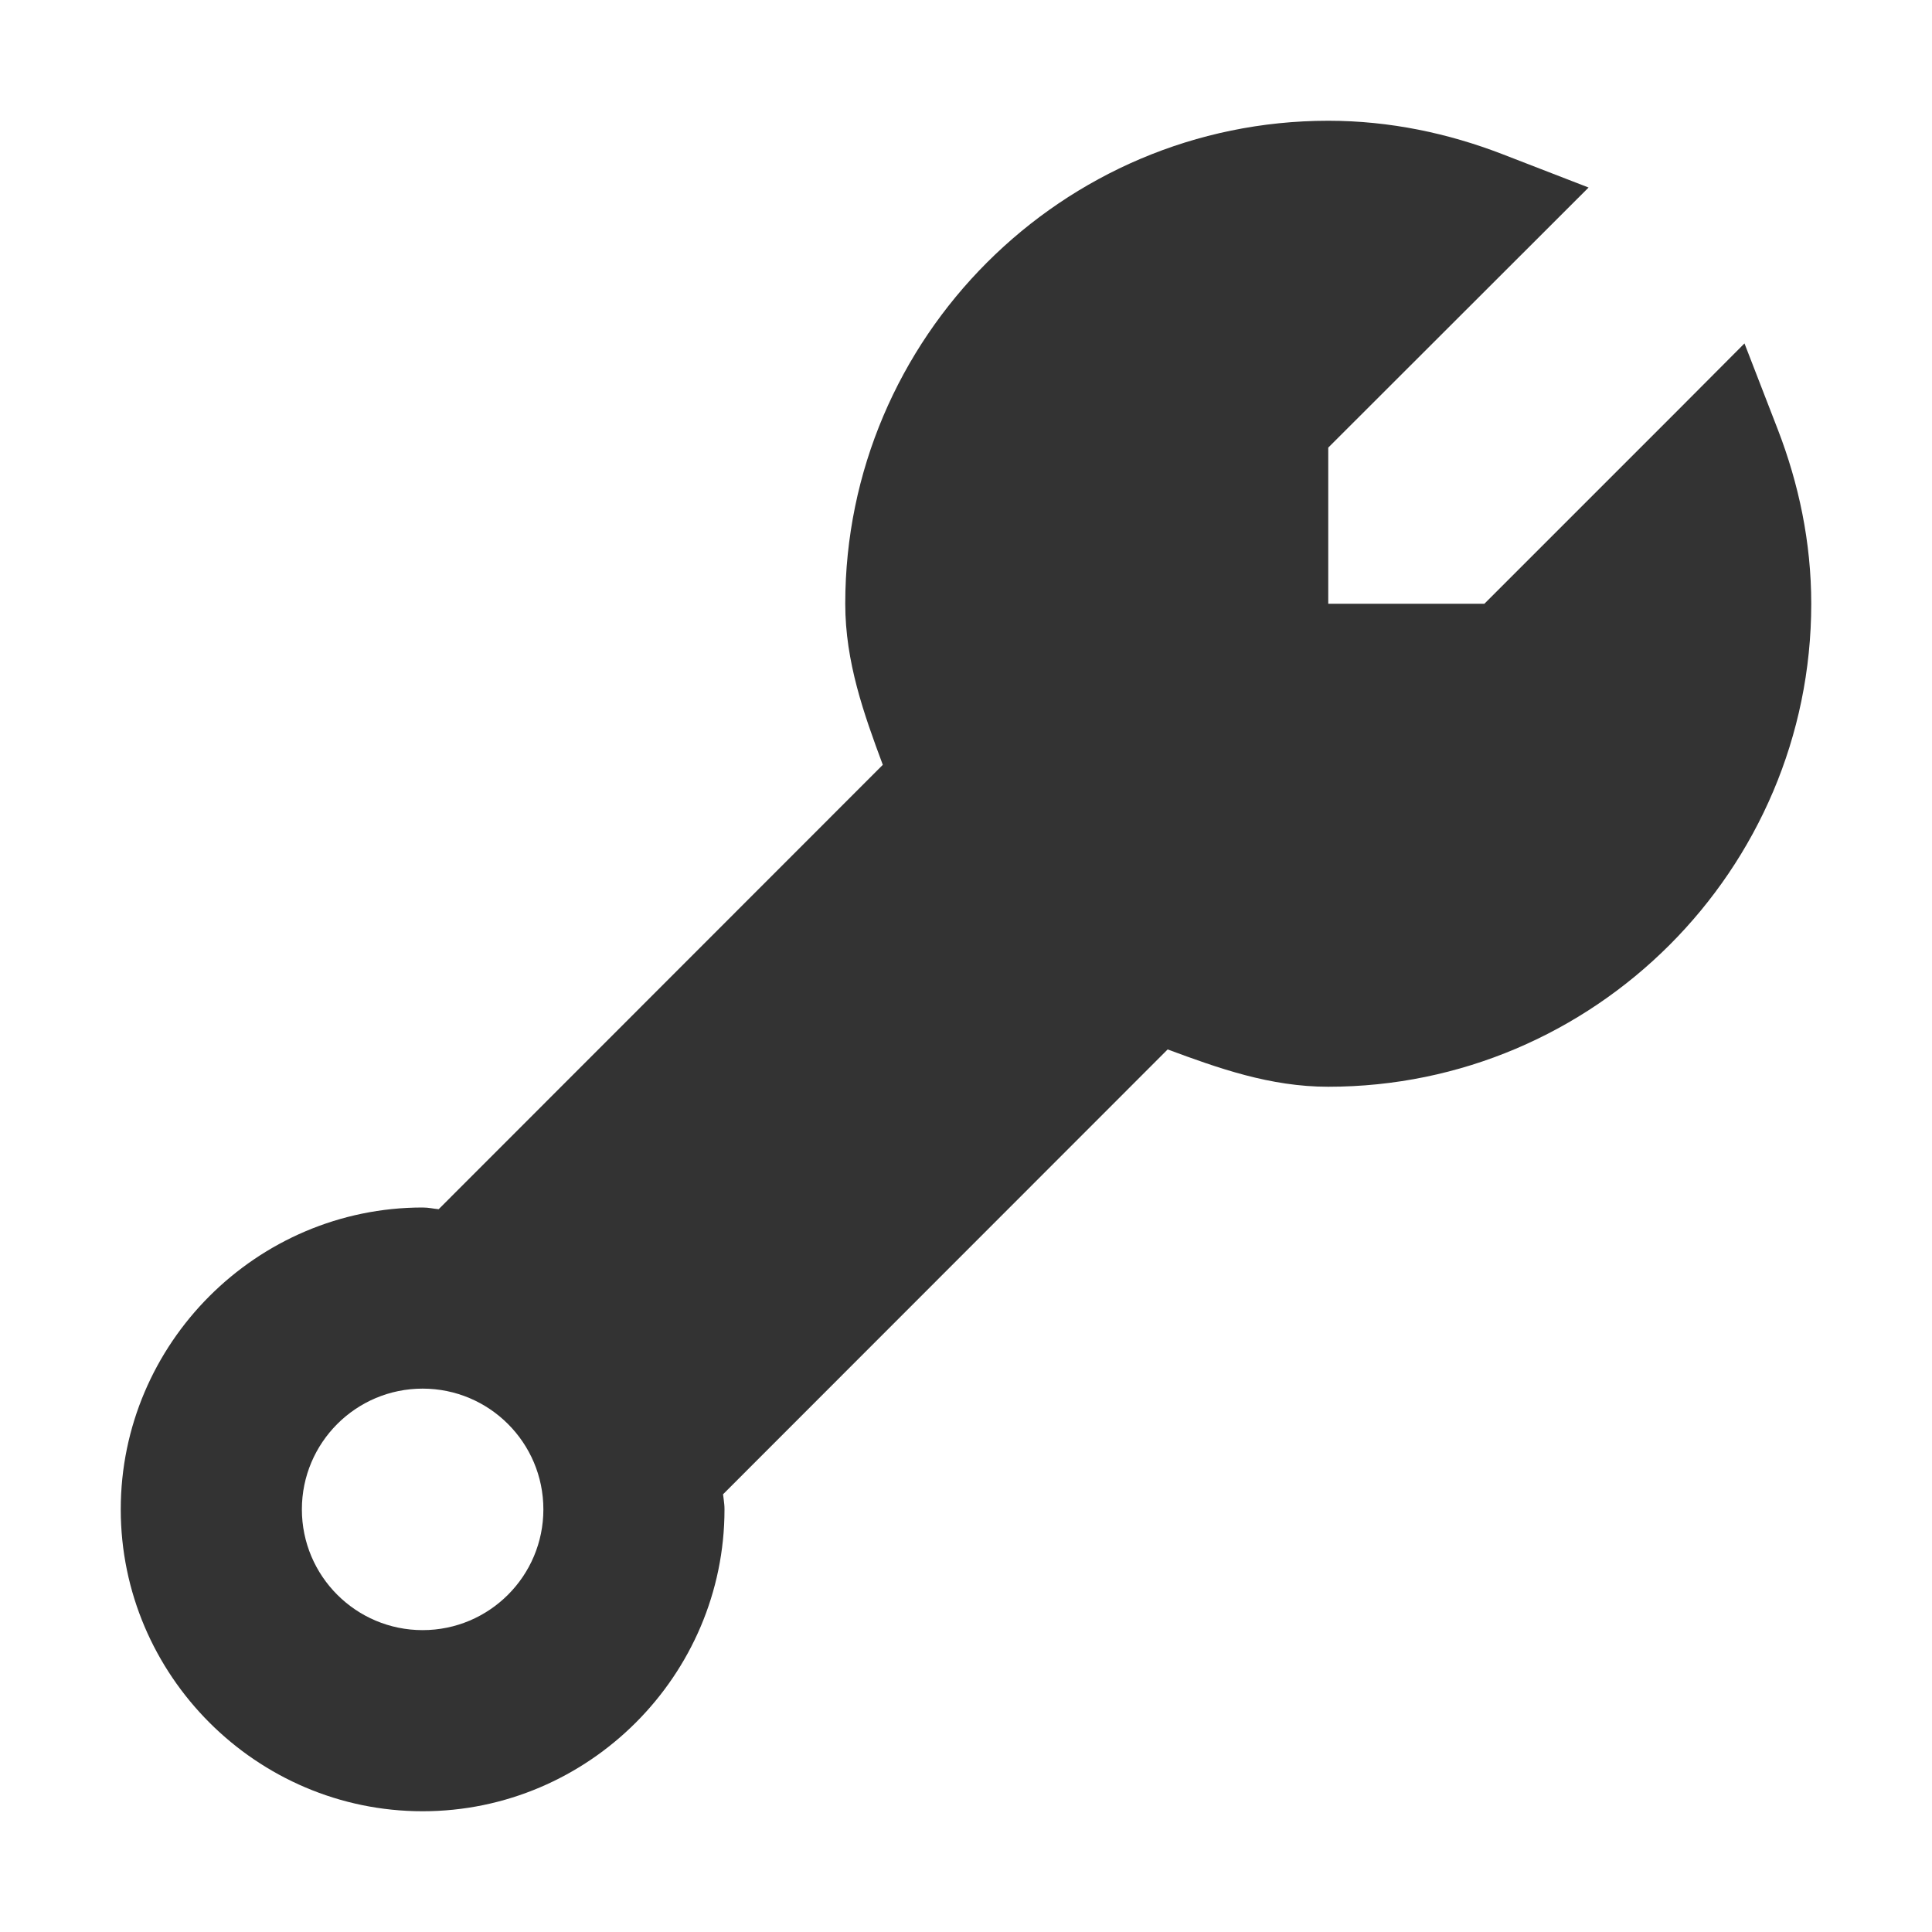 <svg width="16" height="16" viewBox="0 0 16 16" fill="none" xmlns="http://www.w3.org/2000/svg">
<path fill-rule="evenodd" clip-rule="evenodd" d="M7 5C7 2.797 8.797 1 11 1C11.513 1 11.996 1.105 12.438 1.275L13.156 1.553L11 3.707V5H12.293L13.904 3.389L14.447 2.844L14.725 3.562C14.895 4.004 15 4.487 15 5C15 7.203 13.203 9 11 9C10.519 9 10.091 8.847 9.67 8.691L5.988 12.375C5.99 12.392 5.992 12.407 5.994 12.422C5.997 12.446 6 12.47 6 12.5C6 13.875 4.875 15 3.5 15C2.125 15 1 13.875 1 12.5C1 11.125 2.125 10 3.5 10C3.552 10 3.586 10.01 3.633 10.014L7.311 6.334C7.154 5.912 7 5.482 7 5ZM2.5 12.5C2.5 11.948 2.948 11.5 3.5 11.5C4.052 11.5 4.5 11.948 4.5 12.5C4.5 13.052 4.052 13.5 3.5 13.5C2.948 13.5 2.5 13.052 2.5 12.5Z" fill="#333333"/>
</svg>
